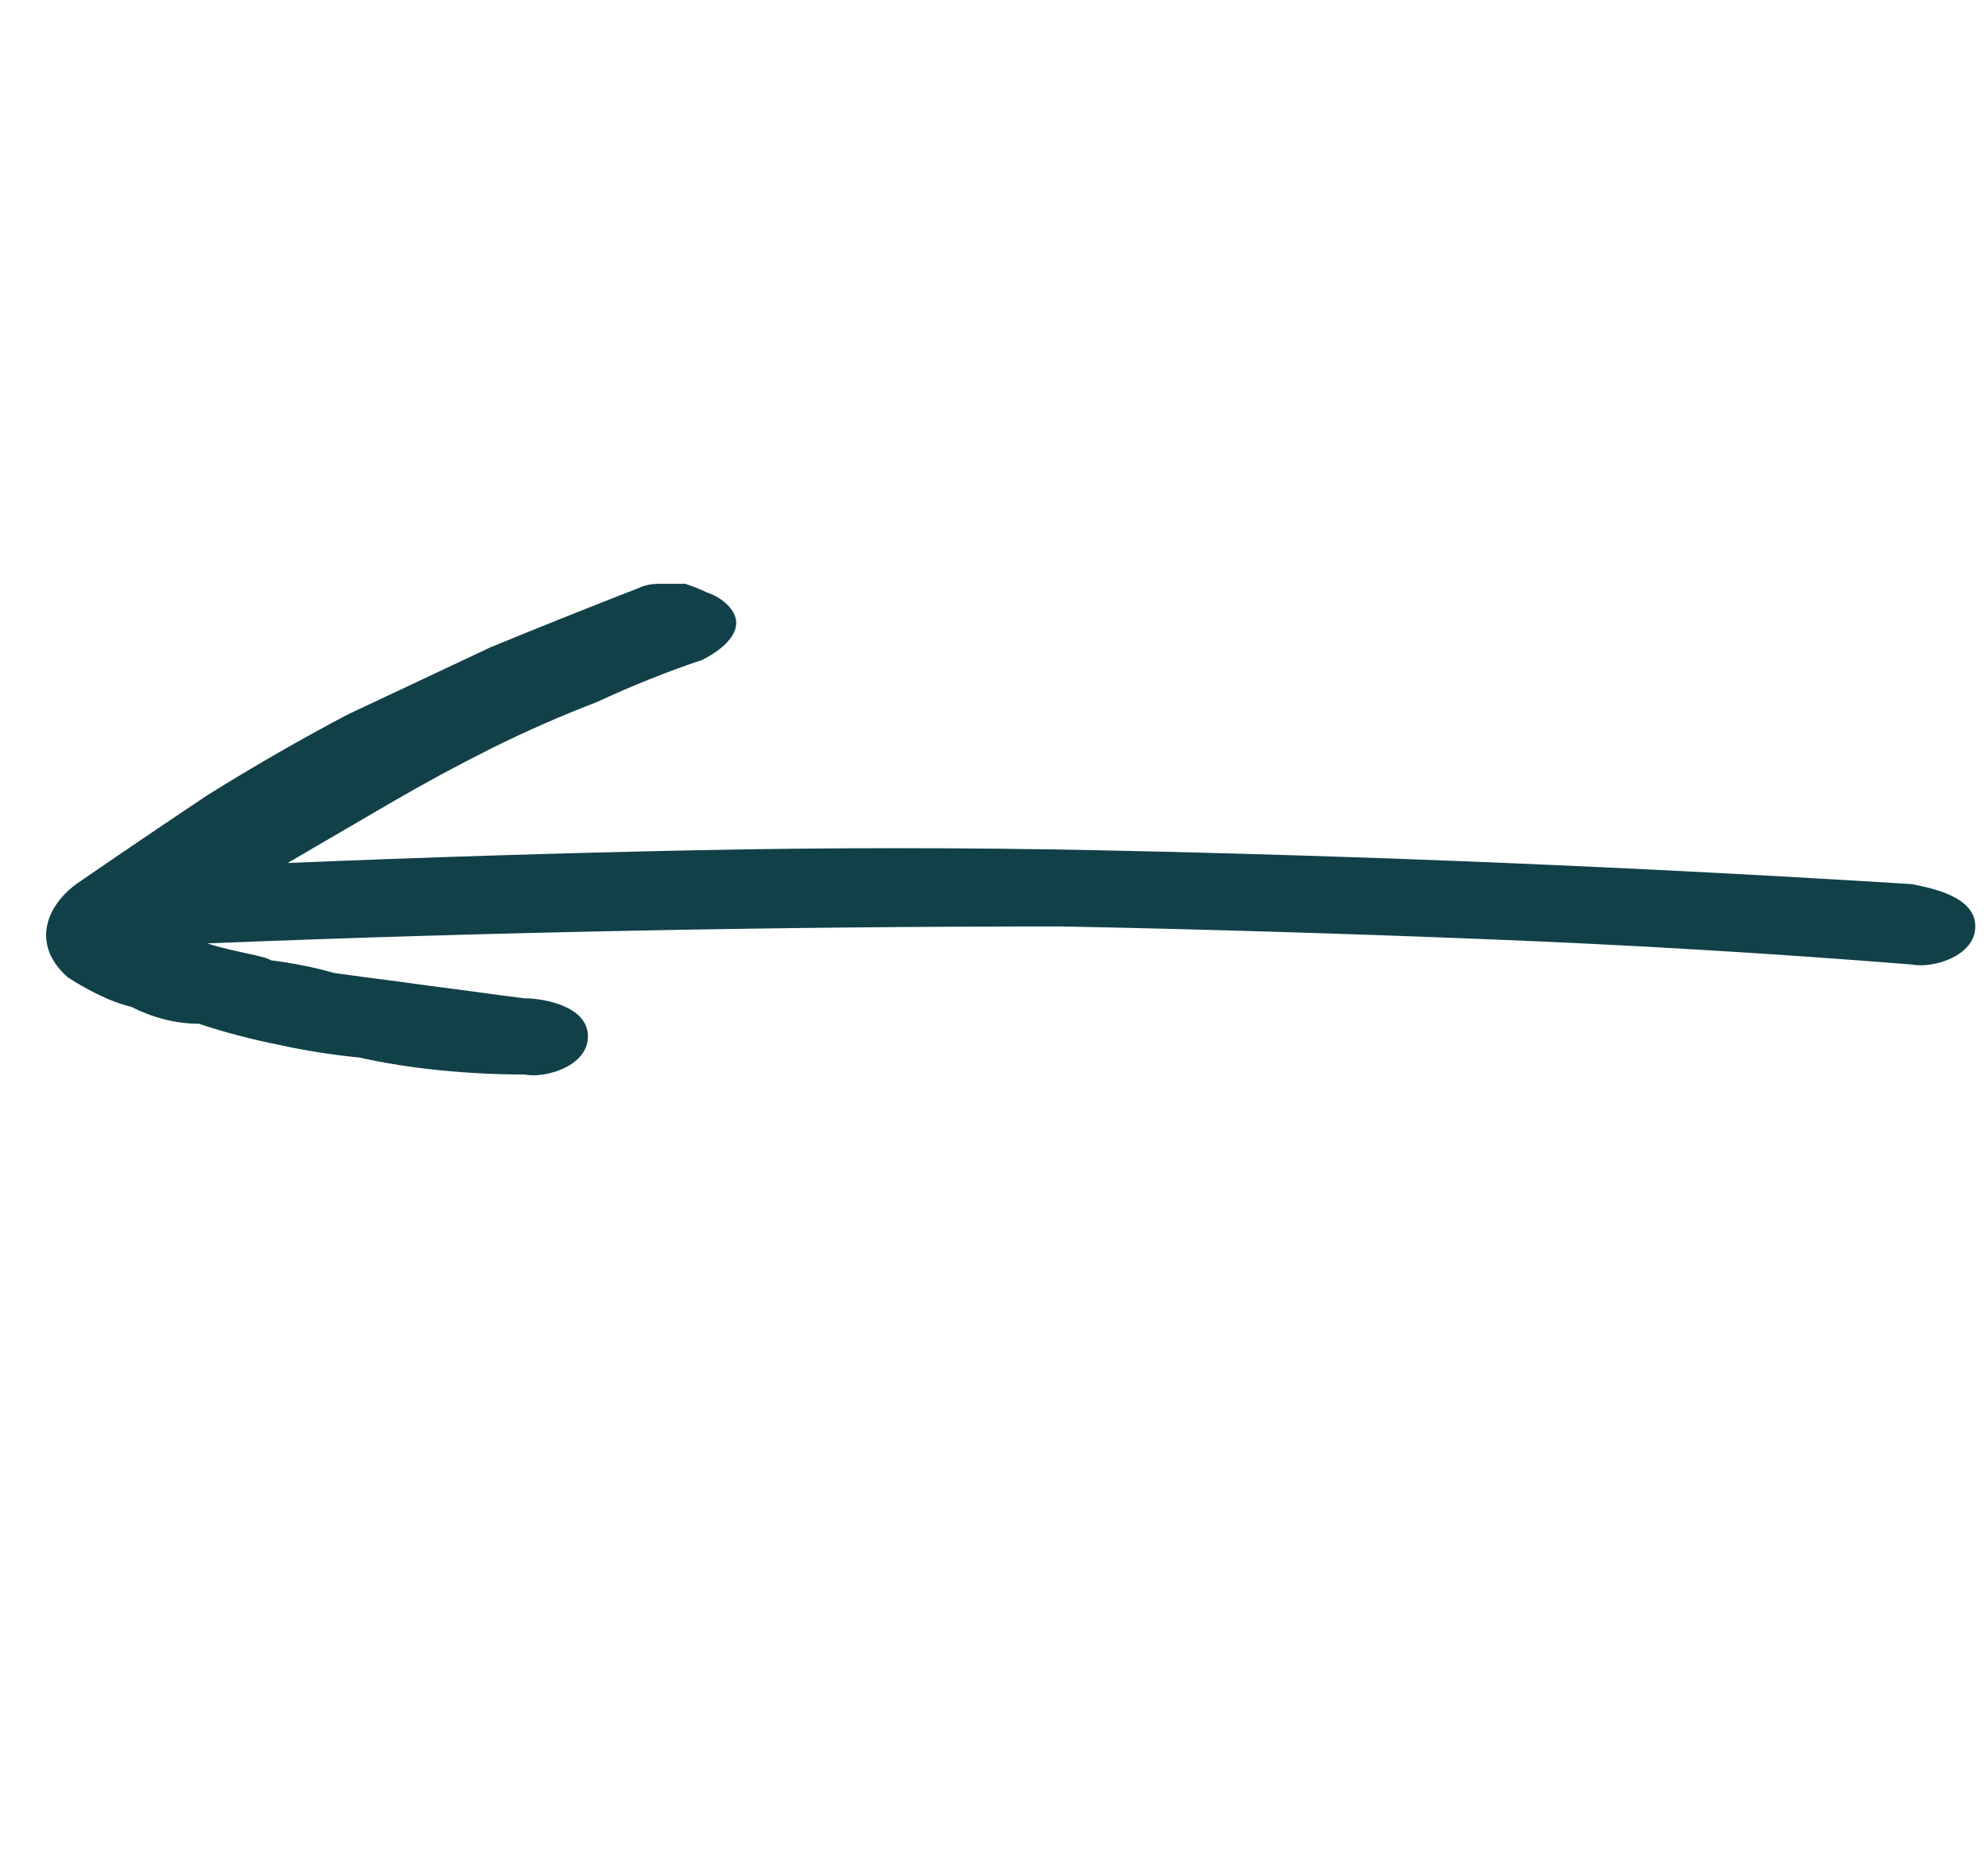 <svg version="1.2" xmlns="http://www.w3.org/2000/svg" viewBox="0 0 47 44" width="47" height="44"><style>.a{fill:#114048}</style><path class="a" d="m1.8 20.9q1.6-1.1 3.1-2.1 1.6-1 3.3-1.9 1.7-0.8 3.4-1.6 1.7-0.7 3.5-1.4 0.2-0.1 0.5-0.1 0.3 0 0.6 0 0.3 0.1 0.5 0.2 0.3 0.1 0.5 0.3c0.5 0.5 0 1-0.6 1.3q-1.2 0.4-2.5 1-1.3 0.5-2.5 1.1-1.2 0.6-2.4 1.3-1.2 0.7-2.4 1.4 4.8-0.2 9.6-0.3 4.8-0.1 9.6 0 4.8 0.1 9.6 0.3 4.8 0.2 9.6 0.5c0.5 0.1 1.5 0.3 1.5 1 0 0.7-1 1-1.5 0.9q-5-0.4-10.1-0.6-5-0.2-10-0.3-5.1 0-10.1 0.1-5.1 0.1-10.1 0.3c0.6 0.2 1.4 0.3 1.5 0.4q0.8 0.1 1.5 0.3 0.7 0.1 1.5 0.2 0.7 0.1 1.5 0.2 0.7 0.1 1.5 0.2c0.5 0 1.5 0.2 1.5 0.9 0 0.7-1 1-1.5 0.9q-1 0-2-0.1-1-0.1-1.9-0.3-1-0.1-1.9-0.3-1-0.2-1.9-0.5-0.4 0-0.8-0.1-0.4-0.1-0.8-0.3-0.4-0.1-0.8-0.3-0.4-0.2-0.7-0.4c-0.8-0.7-0.6-1.6 0.2-2.2z"/></svg>